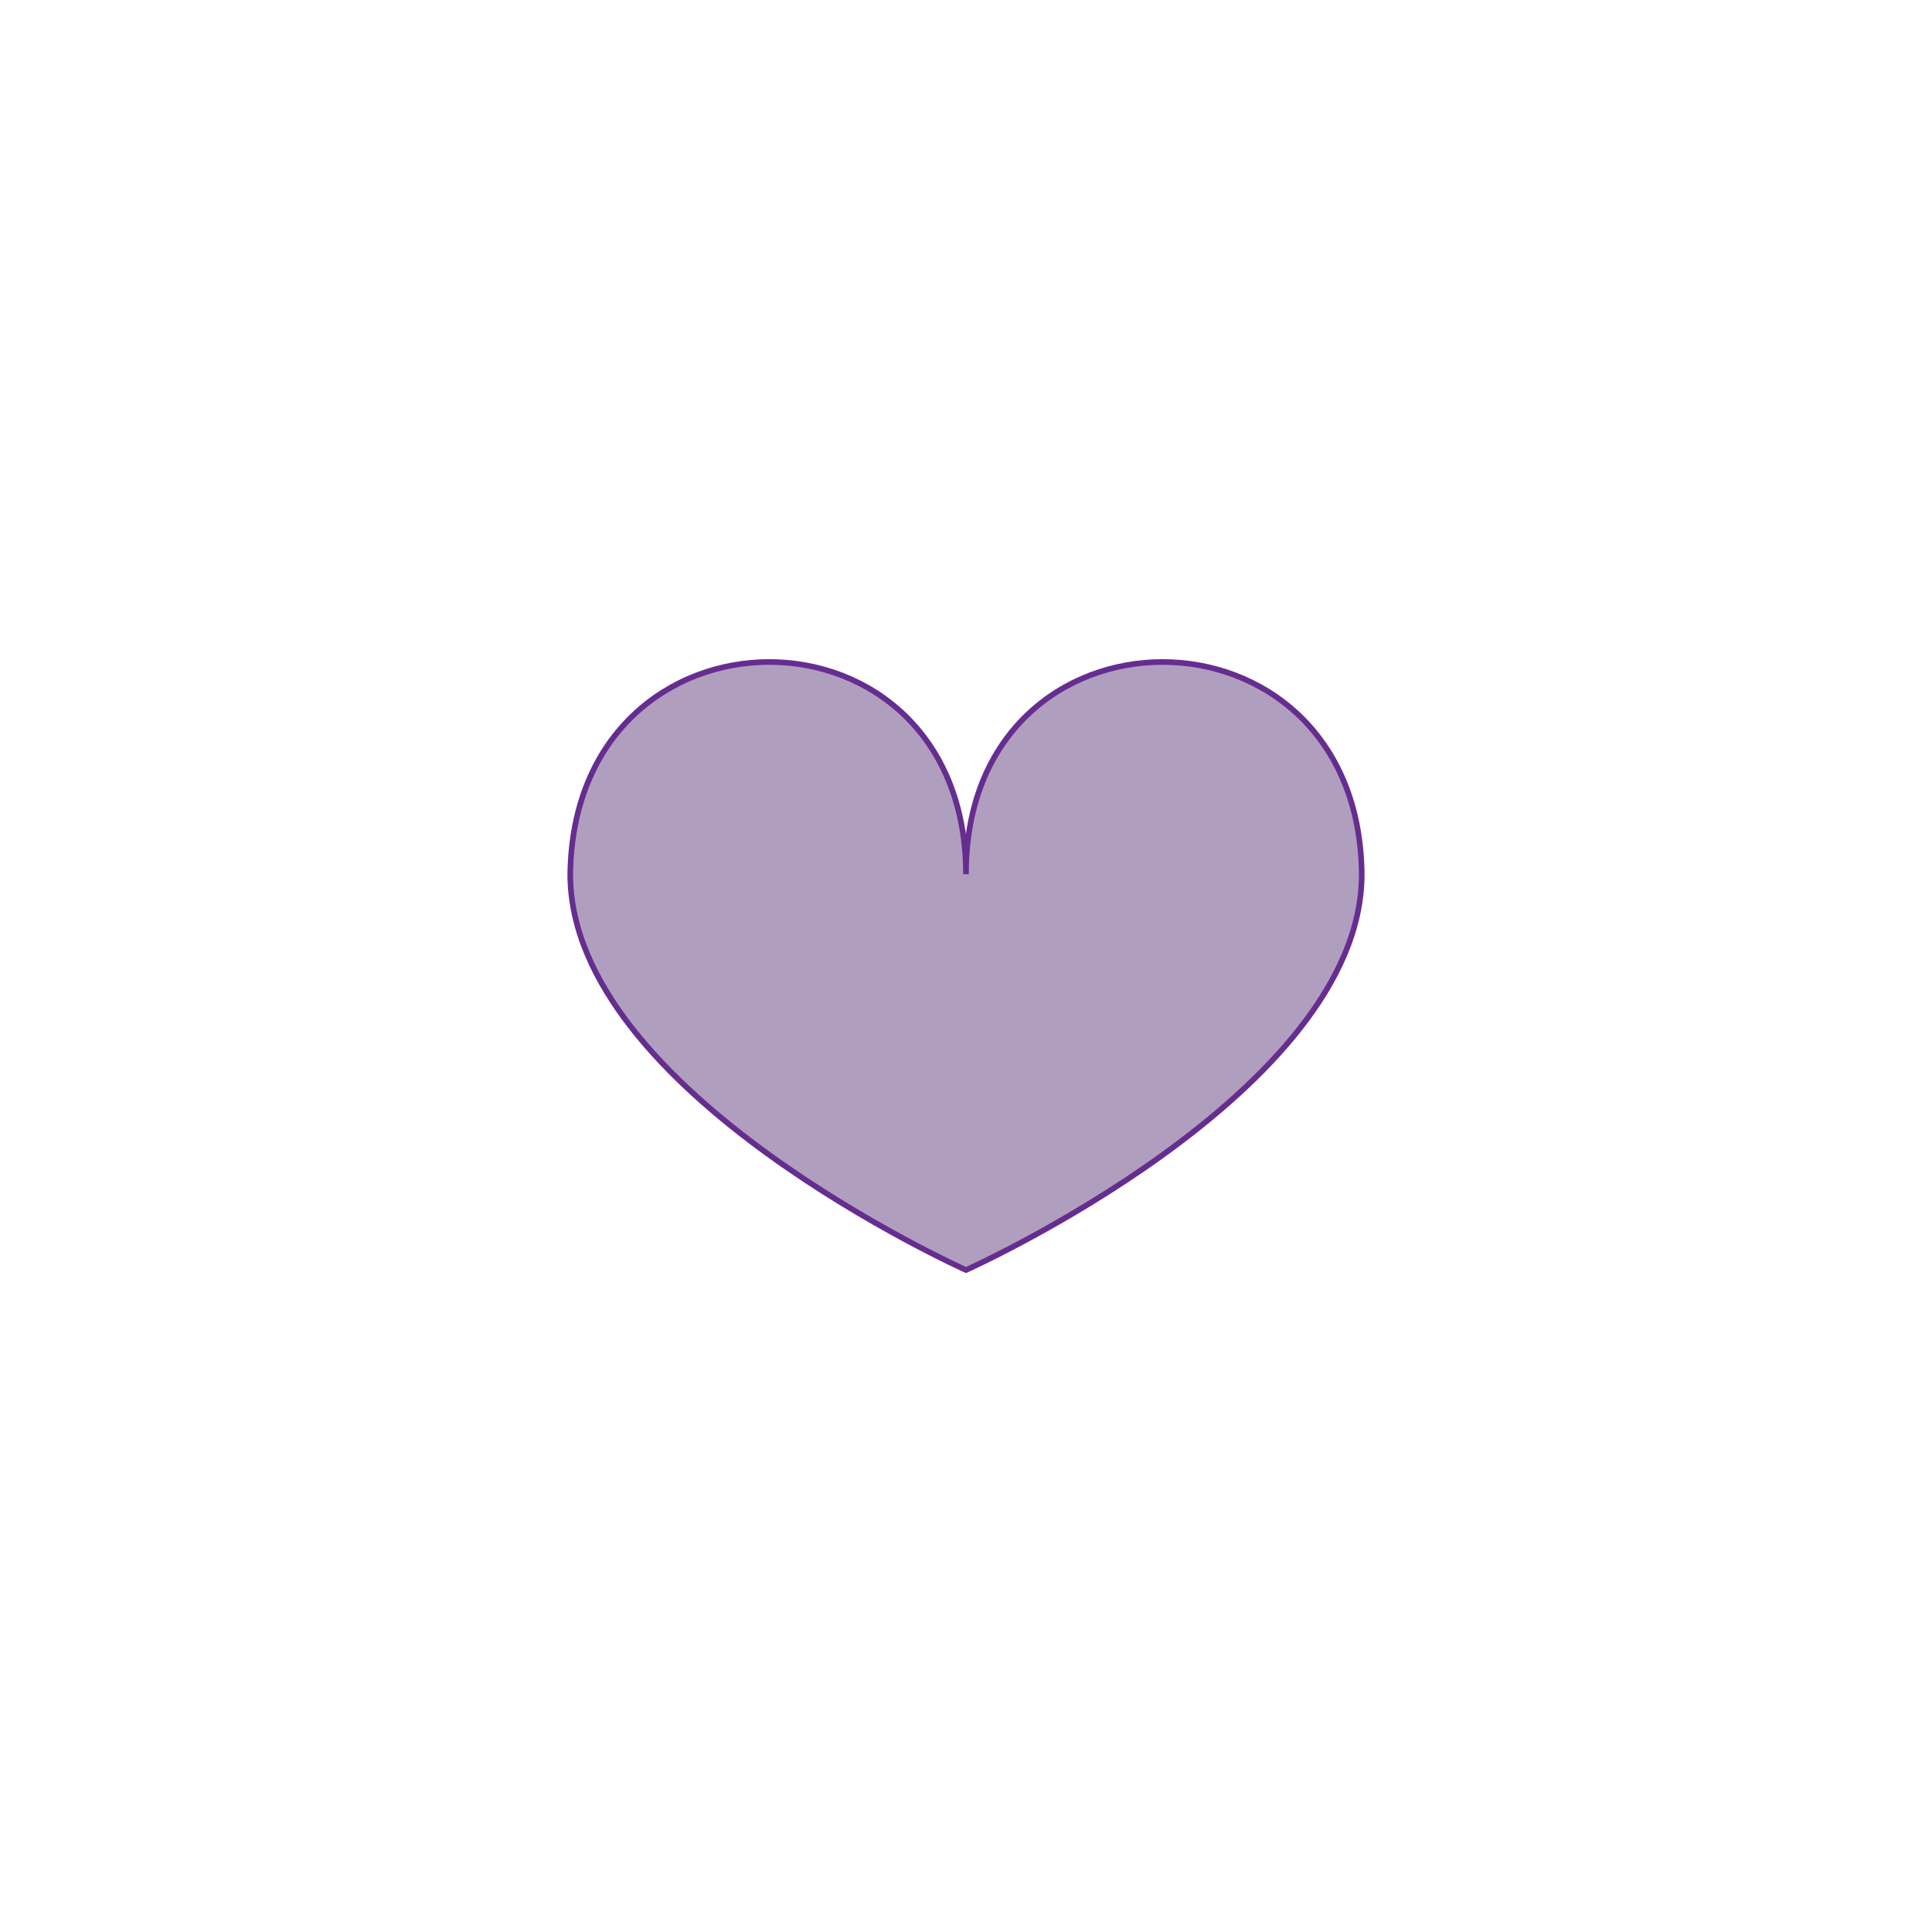 <?xml version="1.0" encoding="UTF-8" standalone="no" ?>
<!DOCTYPE svg PUBLIC "-//W3C//DTD SVG 1.1//EN" "http://www.w3.org/Graphics/SVG/1.1/DTD/svg11.dtd">
<svg xmlns="http://www.w3.org/2000/svg" xmlns:xlink="http://www.w3.org/1999/xlink" version="1.1" width="1080" height="1080" viewBox="0 0 1080 1080" xml:space="preserve">
<desc>Created with Fabric.js 5.2.4</desc>
<defs>
</defs>
<rect x="0" y="0" width="100%" height="100%" fill="transparent"></rect>
<g transform="matrix(1 0 0 1 540 540)" id="f40fd0c5-6e15-4ad6-b312-54123b6e52f0"  >
<rect style="stroke: none; stroke-width: 1; stroke-dasharray: none; stroke-linecap: butt; stroke-dashoffset: 0; stroke-linejoin: miter; stroke-miterlimit: 4; fill: rgb(255,255,255); fill-rule: nonzero; opacity: 1; visibility: hidden;" vector-effect="non-scaling-stroke"  x="-540" y="-540" rx="0" ry="0" width="1080" height="1080" />
</g>
<g transform="matrix(Infinity NaN NaN Infinity 0 0)" id="1ca968c5-2256-4aa5-b6ab-7be06996033b"  >
</g>
<g transform="matrix(1.05 0 0 1.05 540 540)" id="d8b52c80-9315-4a96-93d0-06a52307d9c2"  >
<path style="stroke: rgb(102,45,145); stroke-width: 3; stroke-dasharray: none; stroke-linecap: butt; stroke-dashoffset: 0; stroke-linejoin: miter; stroke-miterlimit: 4; fill: rgb(176,158,190); fill-rule: nonzero; opacity: 1;" vector-effect="non-scaling-stroke"  transform=" translate(-215.86, -165.16)" d="M 426.55 116.32 C 426.55 232.68 215.86 327.01 215.86 327.01 C 215.86 327.01 5.17 232.681 5.17 116.32 C 7.106 -34.37 215.51 -34.37 215.86 116.32 C 215.516 -34.37 425.04 -34.37 426.55 116.32 z" stroke-linecap="round" />
</g>
</svg>